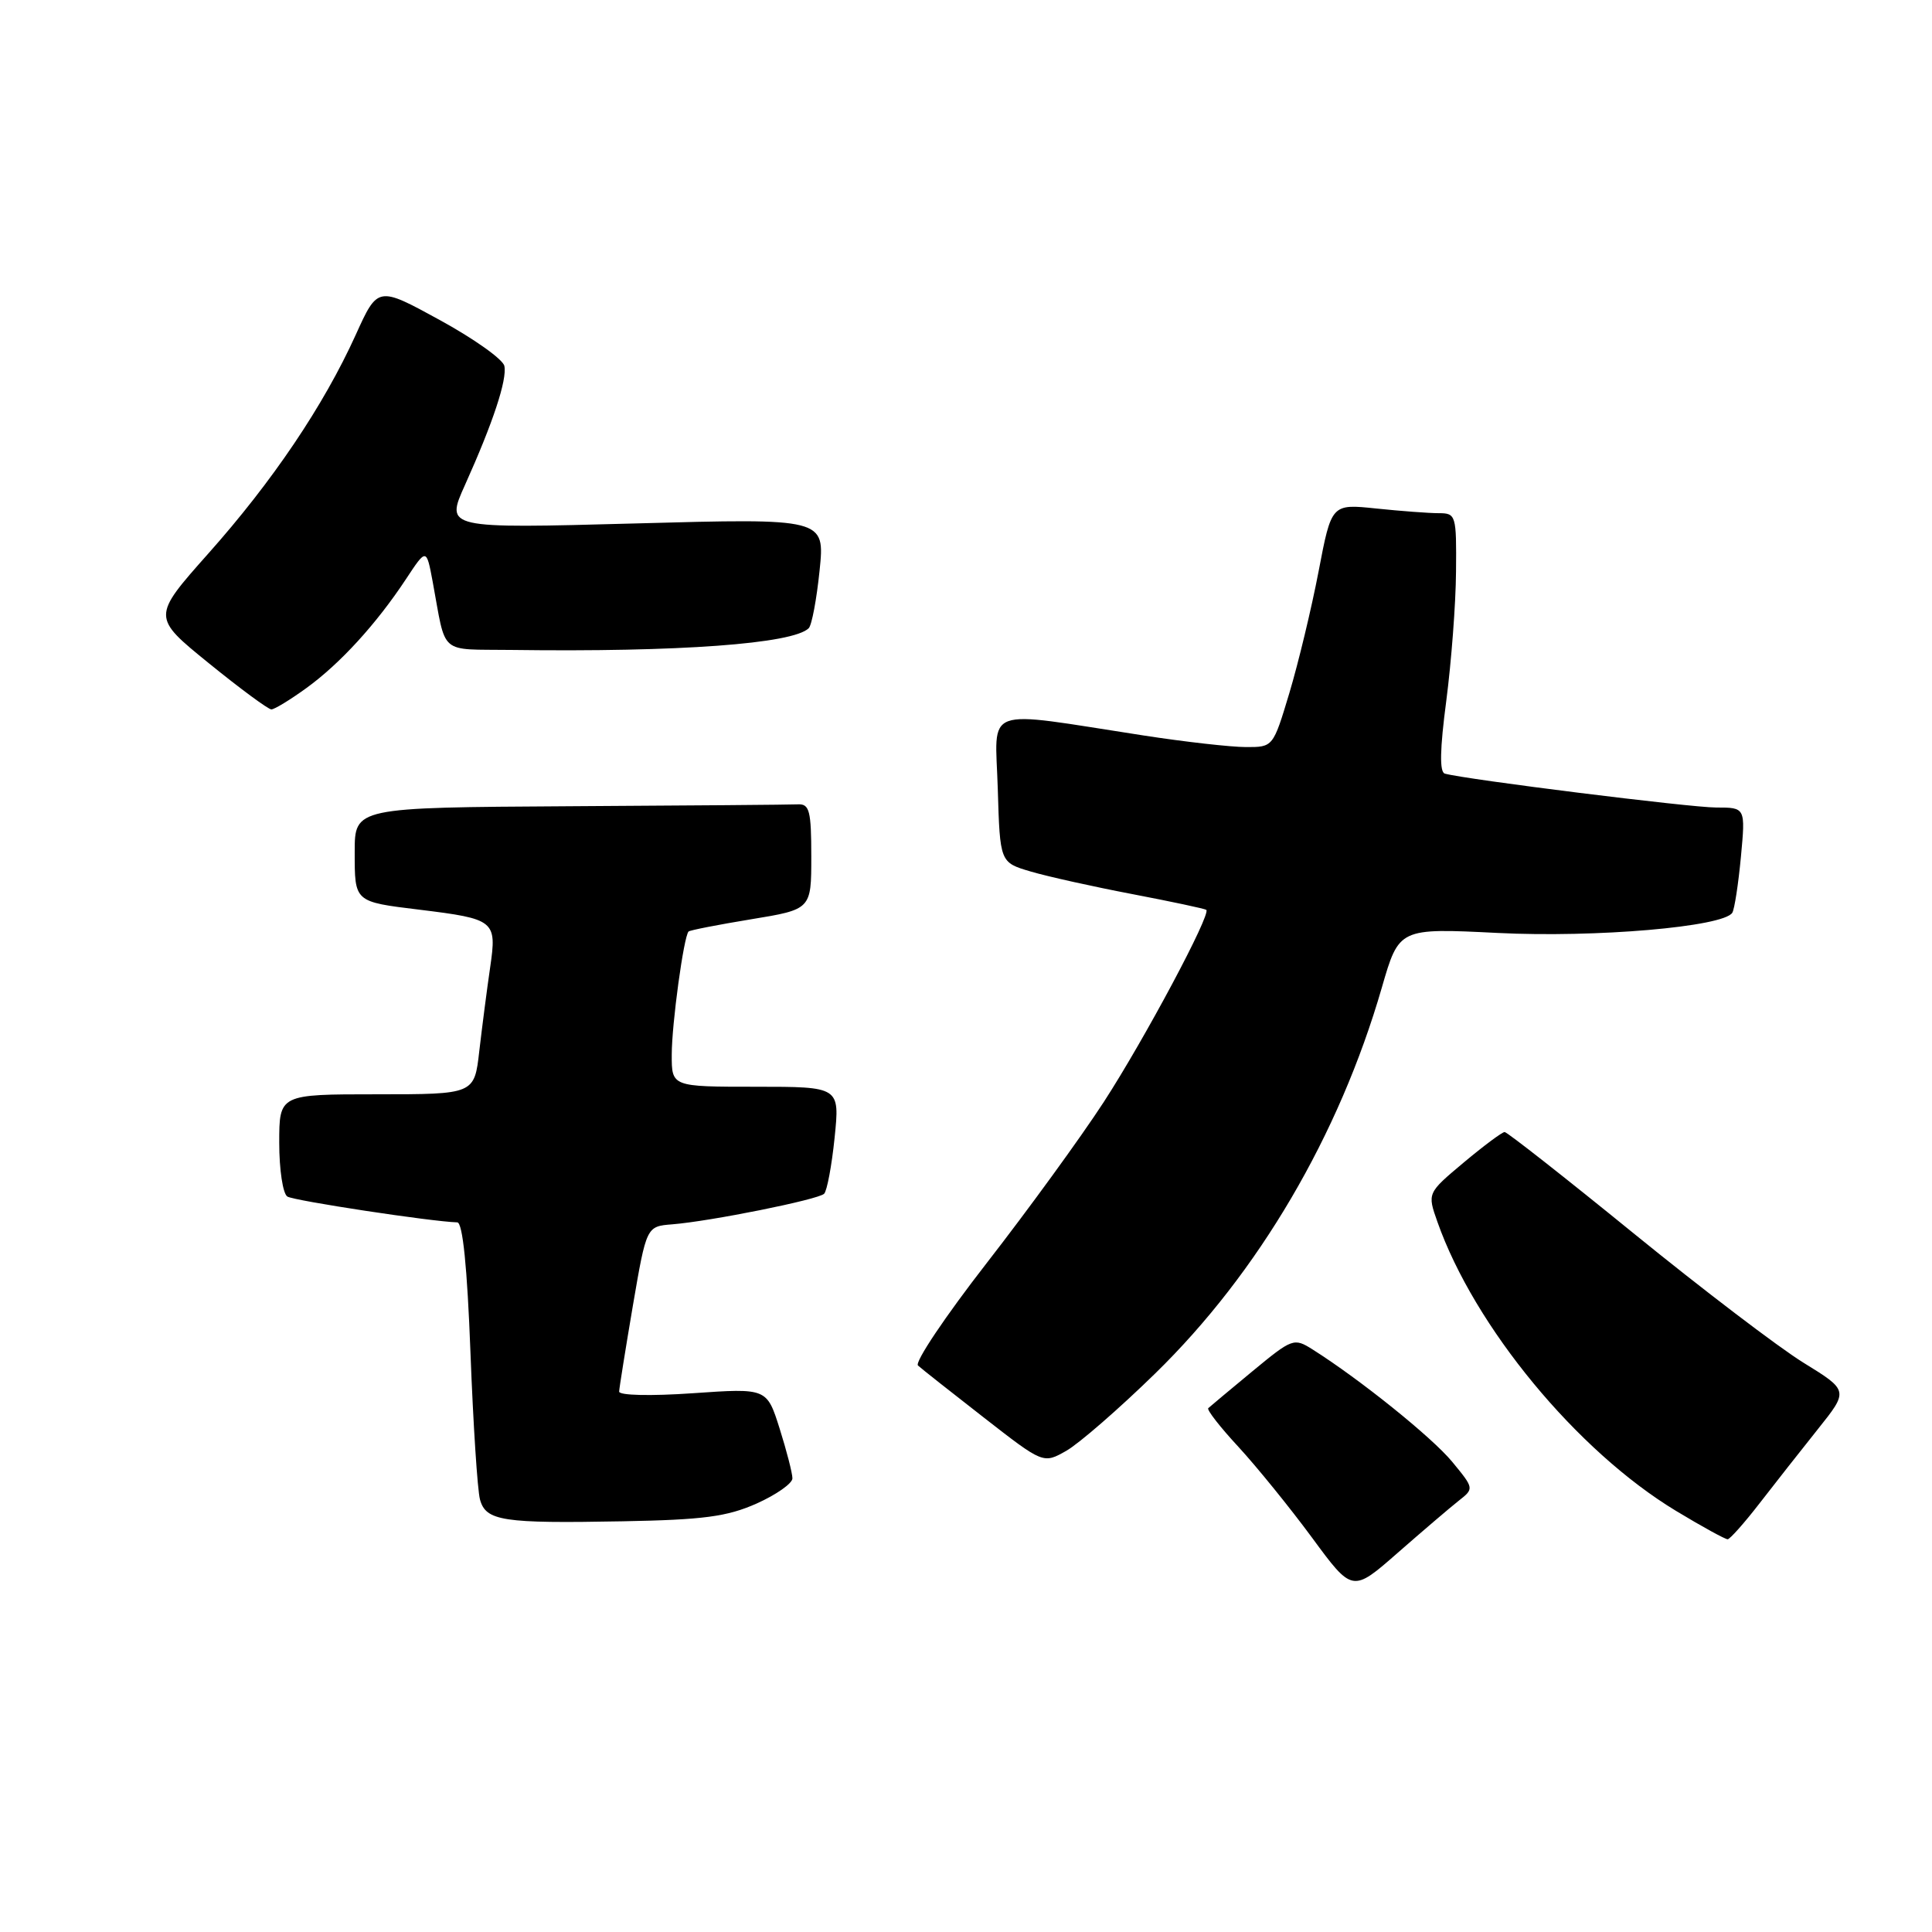 <?xml version="1.0" encoding="UTF-8" standalone="no"?>
<!DOCTYPE svg PUBLIC "-//W3C//DTD SVG 1.1//EN" "http://www.w3.org/Graphics/SVG/1.1/DTD/svg11.dtd" >
<svg xmlns="http://www.w3.org/2000/svg" xmlns:xlink="http://www.w3.org/1999/xlink" version="1.1" viewBox="0 0 256 256">
 <g >
 <path fill="currentColor"
d=" M 193.27 198.87 C 195.34 197.24 195.34 197.24 192.42 193.69 C 189.75 190.46 180.25 182.81 173.94 178.82 C 171.45 177.25 171.26 177.32 165.94 181.71 C 162.95 184.19 160.32 186.38 160.10 186.59 C 159.88 186.80 161.68 189.11 164.11 191.73 C 166.53 194.36 170.92 199.77 173.86 203.76 C 179.20 211.02 179.20 211.02 185.20 205.76 C 188.50 202.87 192.13 199.77 193.27 198.87 Z  M 233.14 199.21 C 235.14 196.62 238.62 192.20 240.87 189.38 C 244.96 184.26 244.96 184.26 238.96 180.56 C 235.66 178.52 225.54 170.81 216.47 163.43 C 207.39 156.04 199.70 150.00 199.37 150.00 C 199.05 150.00 196.60 151.82 193.95 154.04 C 189.12 158.09 189.12 158.09 190.46 161.89 C 195.37 175.81 208.95 192.26 222.08 200.20 C 225.54 202.29 228.62 203.98 228.93 203.96 C 229.24 203.93 231.14 201.80 233.14 199.21 Z  M 100.25 199.23 C 102.86 198.06 105.00 196.56 105.00 195.89 C 105.00 195.22 104.24 192.26 103.31 189.31 C 101.61 183.93 101.61 183.93 91.81 184.61 C 86.21 185.00 82.02 184.90 82.04 184.39 C 82.06 183.90 82.88 178.78 83.86 173.00 C 85.66 162.50 85.66 162.50 89.08 162.23 C 94.17 161.82 108.40 158.96 109.20 158.18 C 109.58 157.81 110.21 154.46 110.59 150.75 C 111.28 144.00 111.28 144.00 100.14 144.00 C 89.00 144.00 89.00 144.00 89.01 139.75 C 89.01 135.70 90.60 124.06 91.24 123.43 C 91.41 123.26 95.13 122.53 99.52 121.81 C 107.50 120.50 107.50 120.50 107.50 113.50 C 107.50 107.47 107.26 106.51 105.75 106.58 C 104.79 106.63 91.18 106.74 75.50 106.83 C 47.00 107.00 47.00 107.00 47.00 112.89 C 47.00 119.55 46.91 119.48 55.59 120.54 C 65.59 121.77 65.85 121.98 64.95 128.17 C 64.52 131.10 63.88 136.09 63.51 139.25 C 62.86 145.00 62.86 145.00 49.93 145.00 C 37.00 145.00 37.00 145.00 37.00 151.44 C 37.00 154.98 37.48 158.18 38.08 158.55 C 38.98 159.11 57.16 161.87 60.59 161.97 C 61.31 161.99 61.91 167.87 62.34 179.25 C 62.70 188.74 63.27 197.49 63.60 198.69 C 64.38 201.54 66.58 201.88 82.50 201.58 C 93.22 201.38 96.33 200.97 100.25 199.23 Z  M 153.06 182.00 C 166.74 168.66 177.44 150.44 183.10 130.86 C 185.38 122.97 185.38 122.97 198.44 123.62 C 211.42 124.27 228.38 122.81 229.54 120.94 C 229.83 120.47 230.34 117.14 230.68 113.54 C 231.29 107.00 231.29 107.00 227.39 107.00 C 223.99 107.00 194.26 103.29 191.45 102.51 C 190.73 102.31 190.79 99.30 191.64 92.86 C 192.31 87.71 192.90 80.01 192.93 75.75 C 193.00 68.26 192.92 68.00 190.65 68.00 C 189.35 68.00 185.62 67.72 182.36 67.38 C 176.43 66.76 176.43 66.76 174.72 75.71 C 173.78 80.62 172.03 87.88 170.85 91.82 C 168.69 99.00 168.69 99.00 165.10 98.99 C 163.12 98.99 157.00 98.30 151.50 97.45 C 129.86 94.12 131.88 93.38 132.21 104.50 C 132.50 114.28 132.50 114.28 136.57 115.48 C 138.80 116.14 144.88 117.49 150.07 118.48 C 155.25 119.47 159.65 120.41 159.84 120.56 C 160.51 121.11 151.66 137.69 146.27 146.00 C 143.23 150.68 136.25 160.28 130.76 167.34 C 125.27 174.40 121.16 180.52 121.64 180.94 C 122.11 181.37 126.04 184.47 130.37 187.84 C 138.24 193.97 138.24 193.97 141.29 192.24 C 142.97 191.28 148.27 186.68 153.06 182.00 Z  M 40.60 91.17 C 45.06 87.94 49.86 82.69 53.79 76.74 C 56.50 72.63 56.50 72.63 57.33 77.07 C 59.17 86.98 58.02 85.99 67.77 86.12 C 89.93 86.42 105.09 85.31 107.16 83.24 C 107.57 82.83 108.21 79.39 108.60 75.59 C 109.31 68.67 109.31 68.67 84.16 69.36 C 59.01 70.04 59.01 70.04 61.61 64.27 C 65.33 56.00 67.21 50.32 66.83 48.49 C 66.65 47.62 62.80 44.88 58.28 42.41 C 50.06 37.91 50.06 37.91 47.13 44.38 C 42.88 53.75 36.12 63.78 27.59 73.36 C 20.13 81.76 20.13 81.76 27.67 87.88 C 31.82 91.25 35.55 94.00 35.96 94.00 C 36.36 94.00 38.45 92.73 40.60 91.17 Z "/>
</g>
</svg>